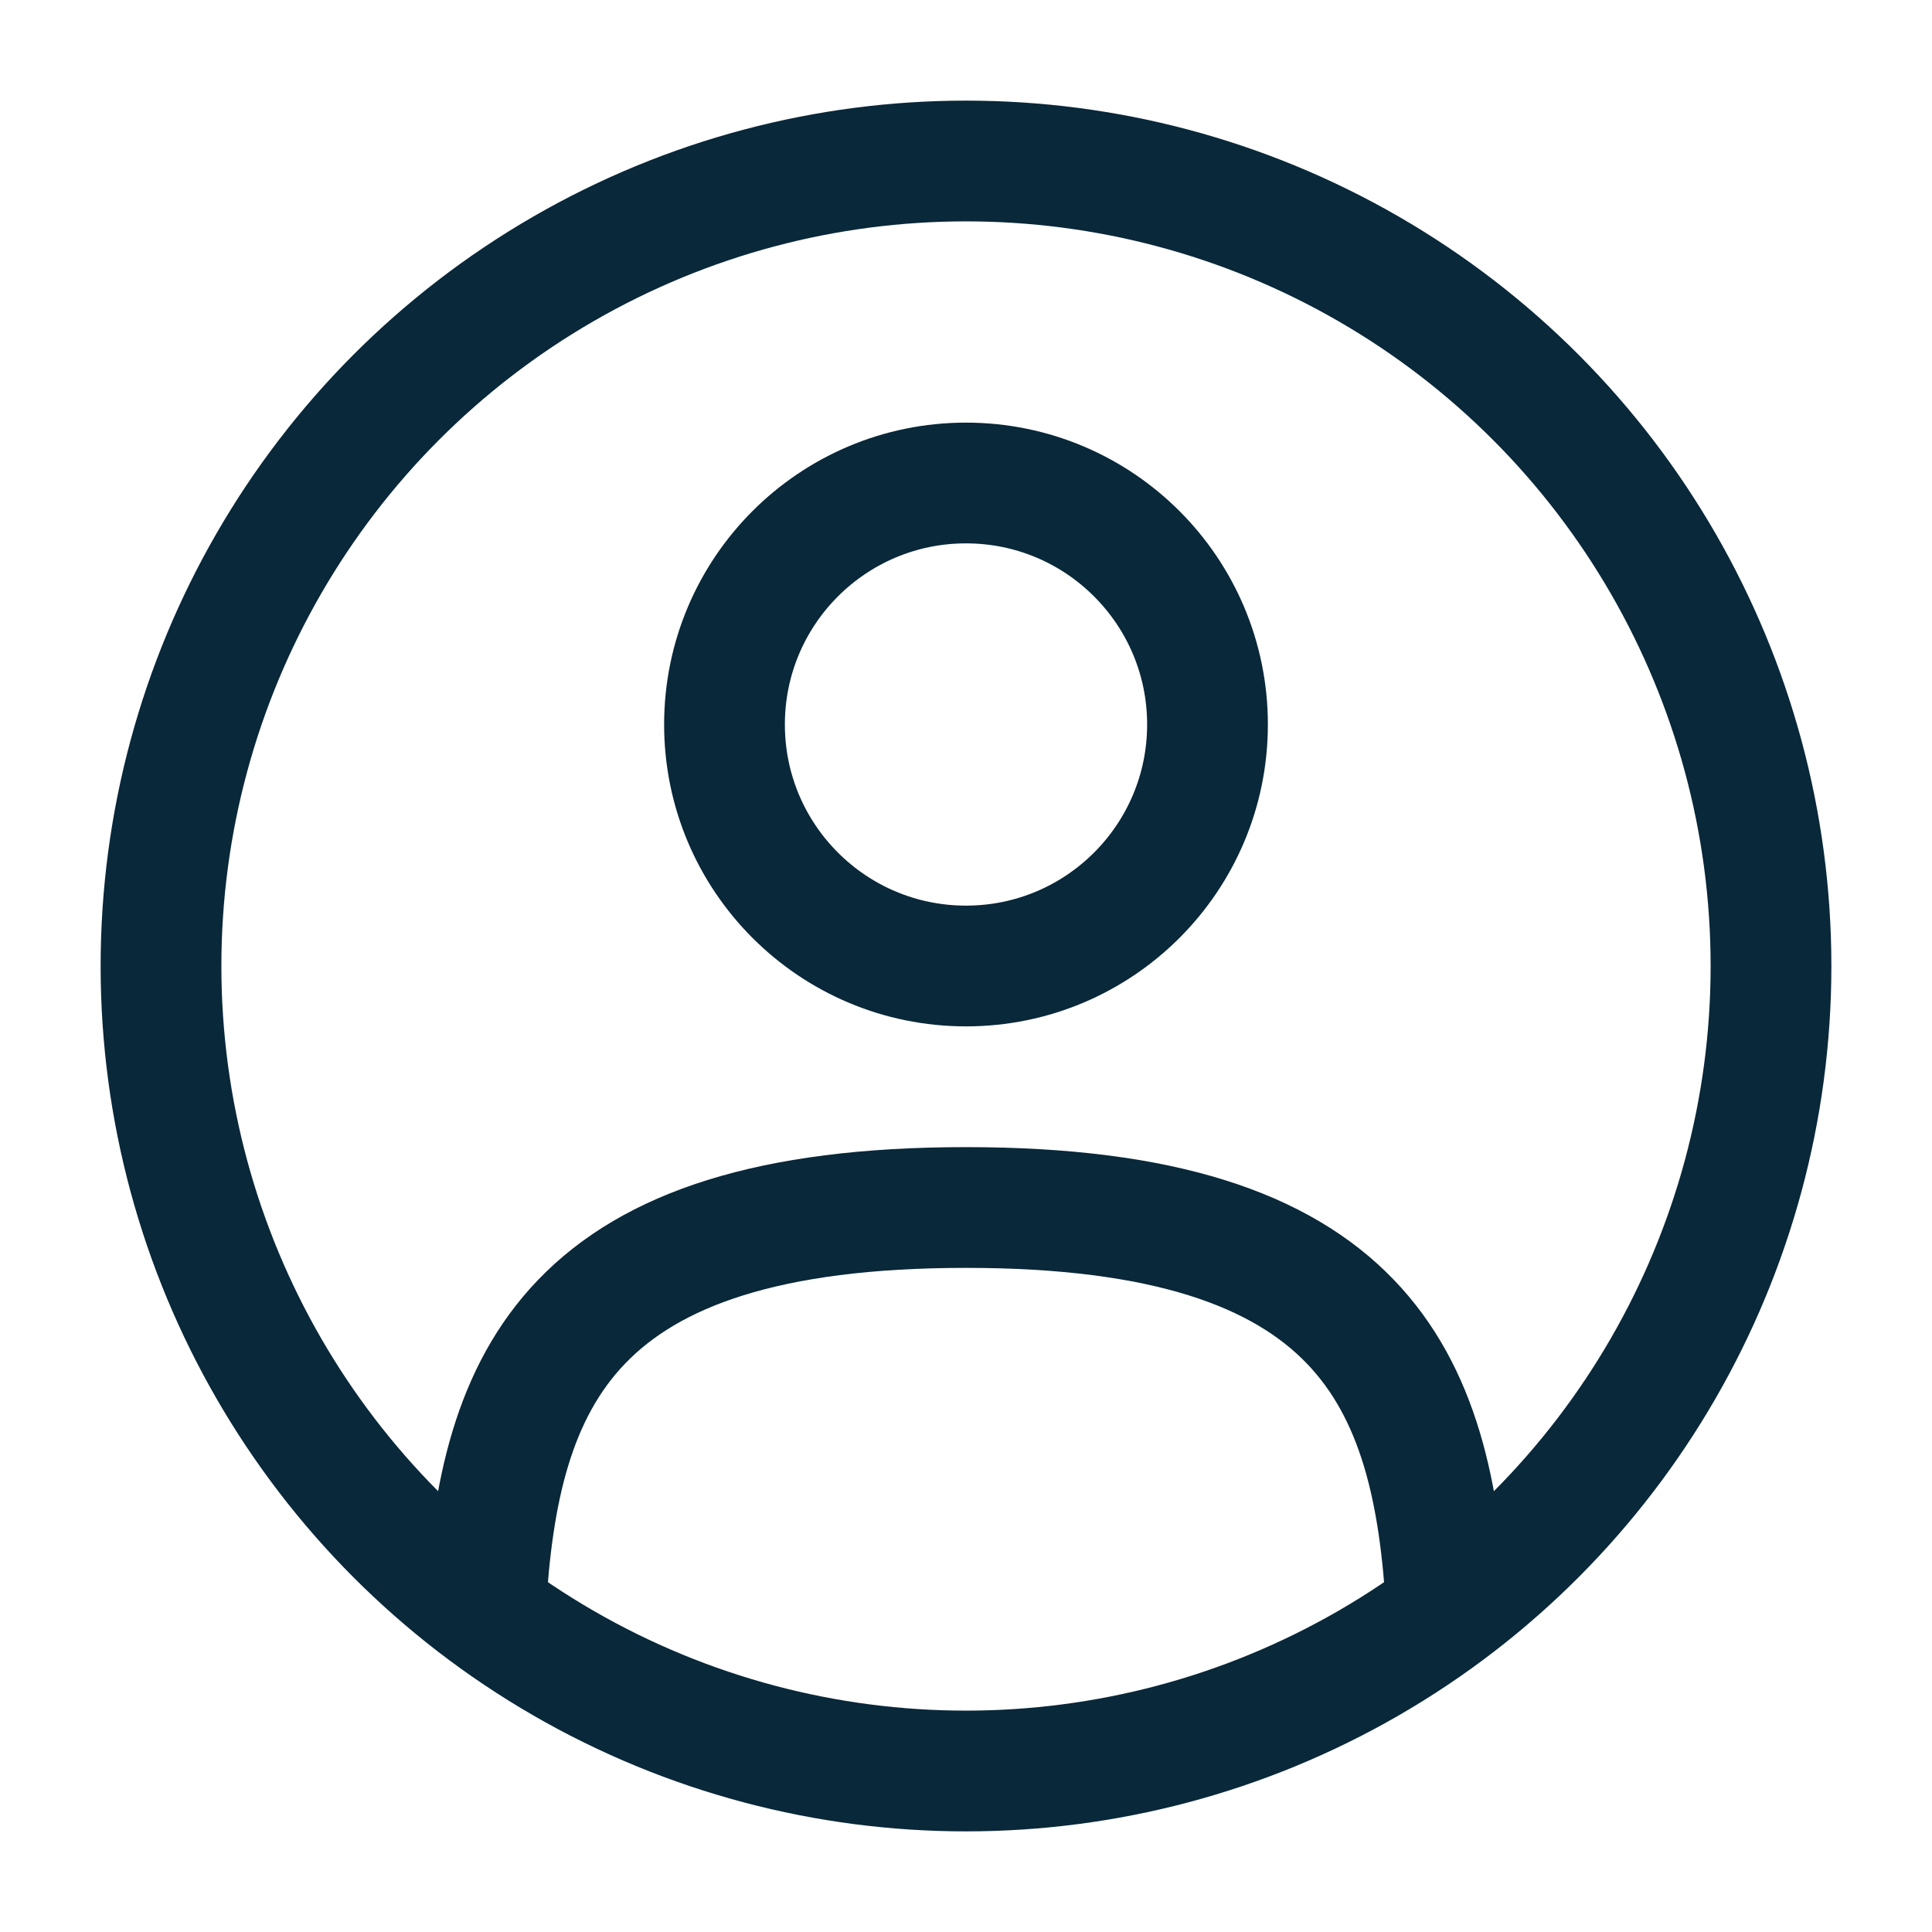<svg width="24" height="24" viewBox="0 0 24 24" fill="none" xmlns="http://www.w3.org/2000/svg">
<circle cx="12" cy="9" r="3" stroke="#092839" stroke-width="1.5"/>
<path d="M17.969 20C17.81 17.108 16.925 15 12 15C7.075 15 6.19 17.108 6.031 20" stroke="#092839" stroke-width="1.5" stroke-linecap="round"/>
<circle cx="12" cy="12" r="10" stroke="#092839" stroke-width="1.5"/>
</svg>
